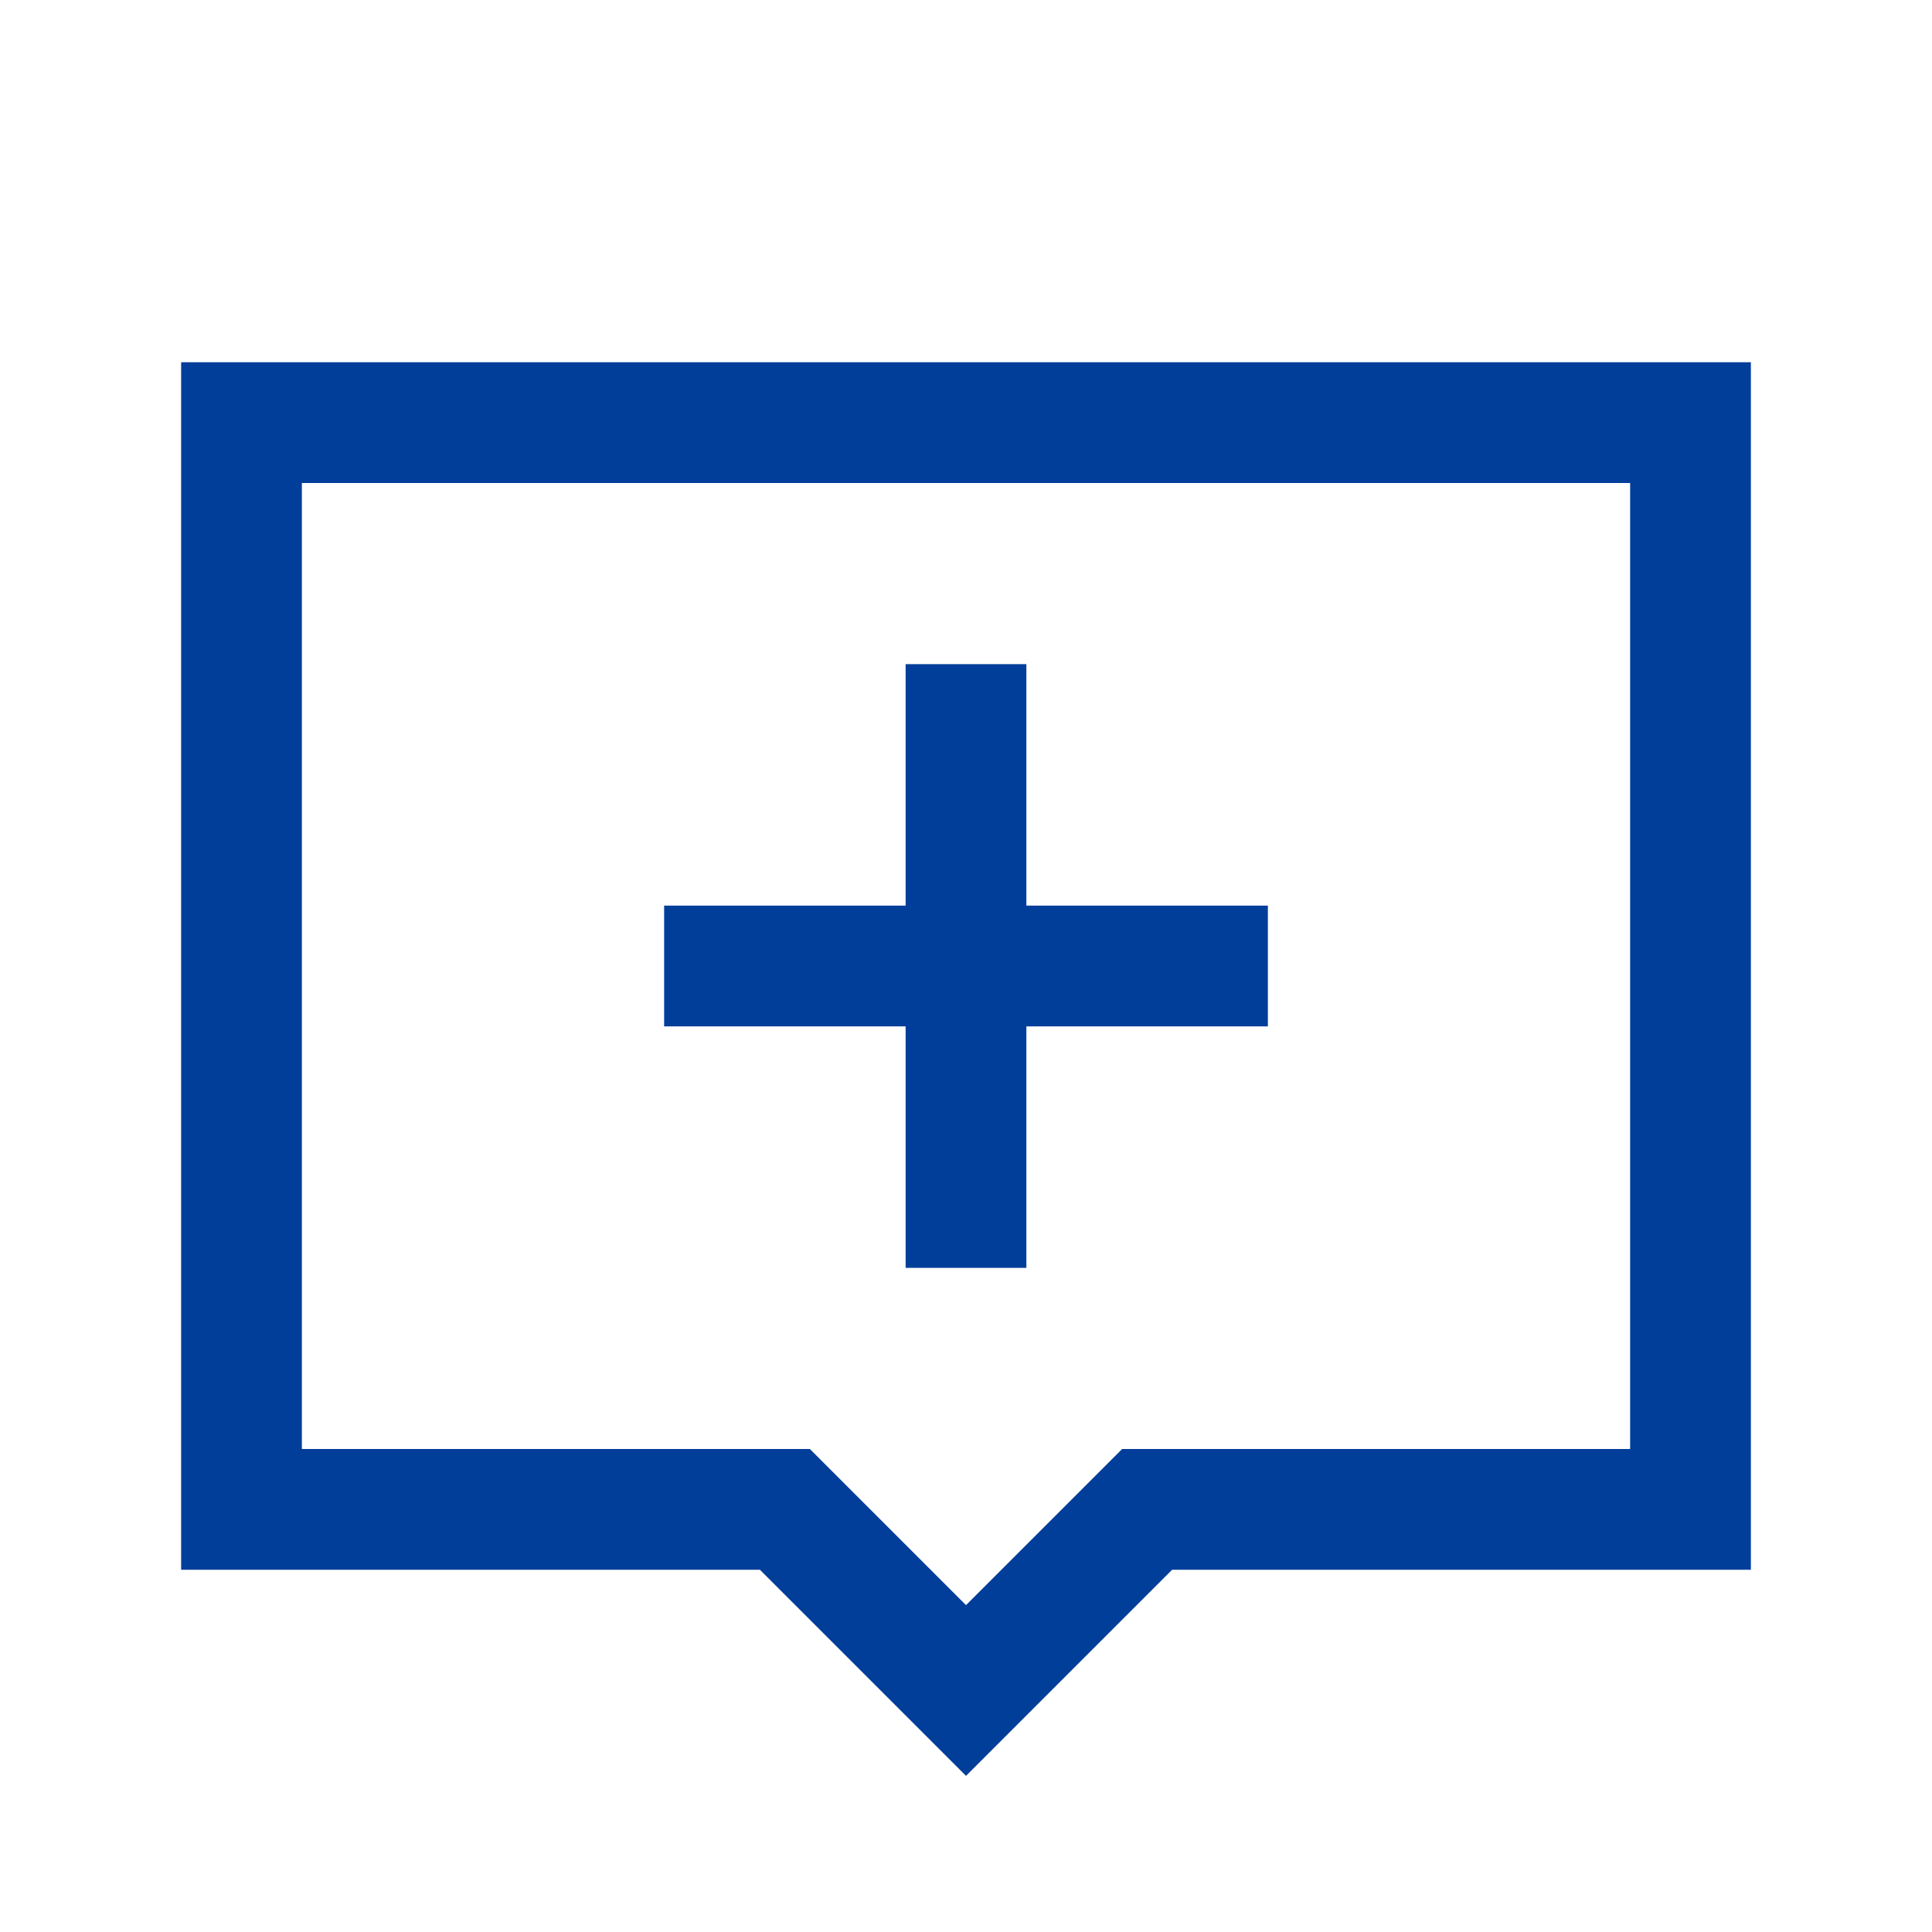 <svg width="32" height="32" viewBox="0 0 32 32" fill="none" xmlns="http://www.w3.org/2000/svg">
<g id="comment-medical-solid">
<path id="Vector" d="M3 6V26H12.586L16 29.414L19.414 26H29V6H3ZM5 8H27V24H18.586L16 26.586L13.414 24H5V8ZM15 11V15H11V17H15V21H17V17H21V15H17V11H15Z" fill="#003E9A"/>
</g>
</svg>
